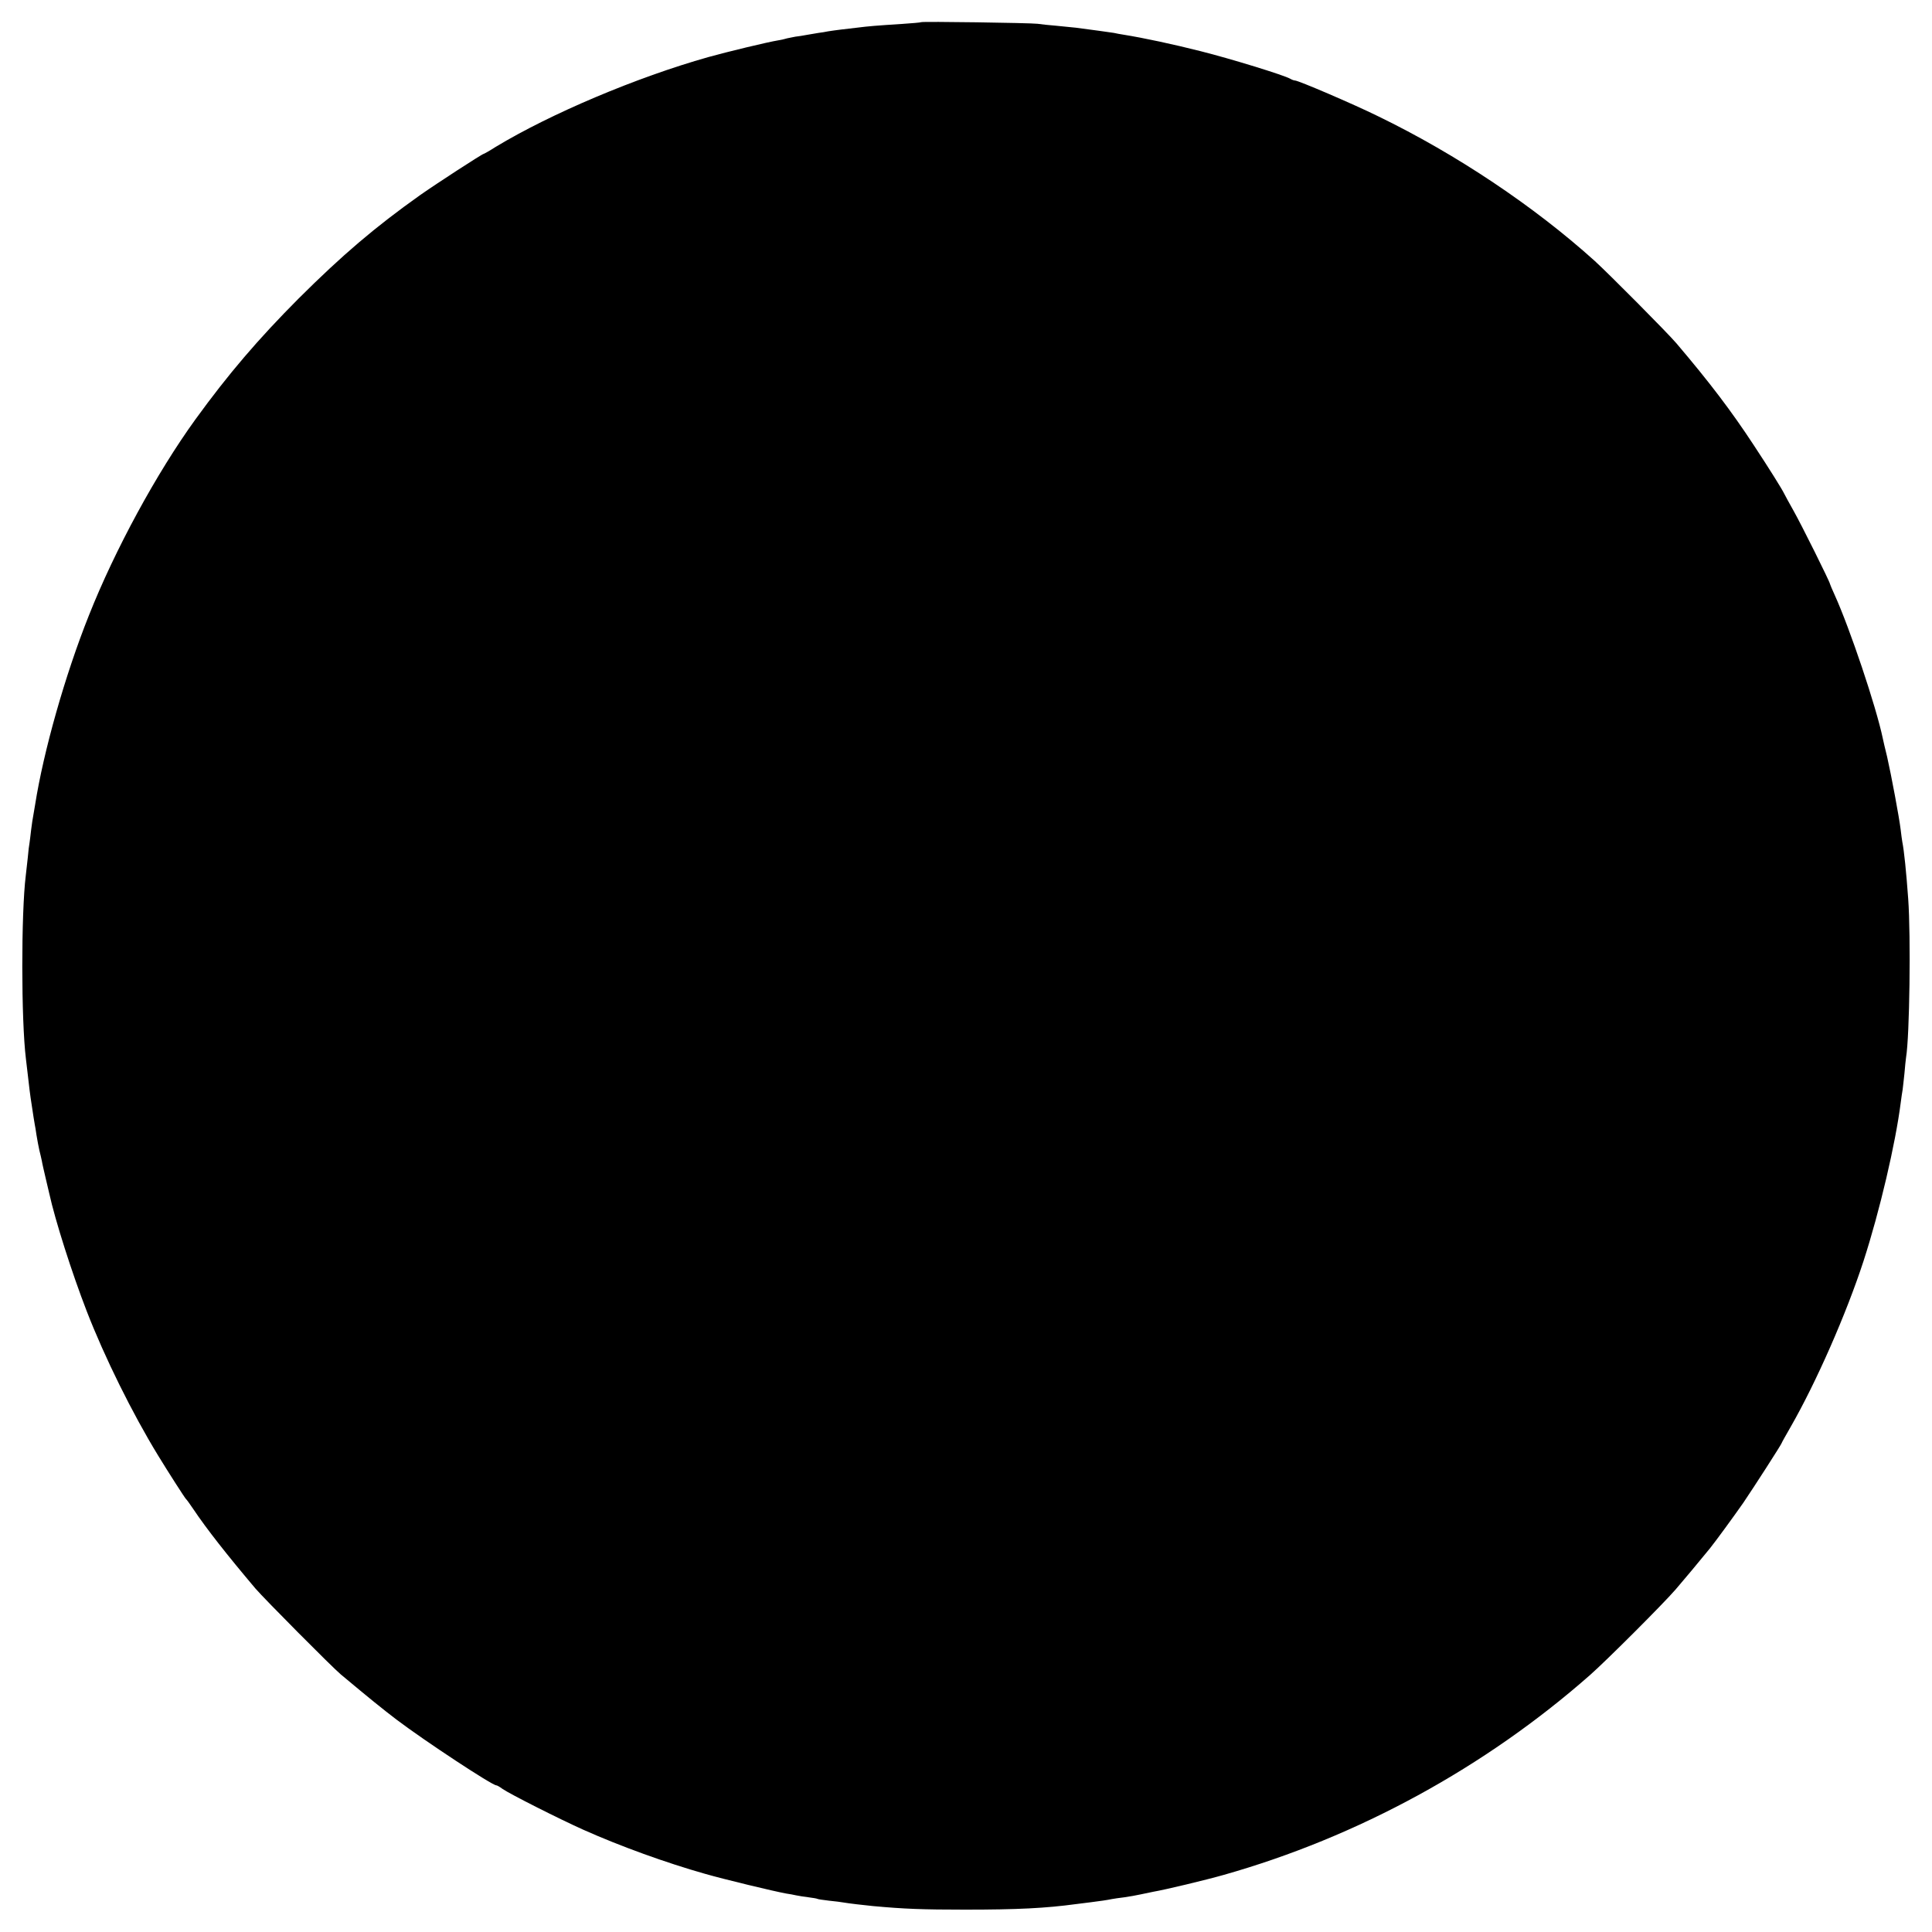 <?xml version="1.0" standalone="no"?>
<!DOCTYPE svg PUBLIC "-//W3C//DTD SVG 20010904//EN"
 "http://www.w3.org/TR/2001/REC-SVG-20010904/DTD/svg10.dtd">
<svg version="1.0" xmlns="http://www.w3.org/2000/svg"
 width="1080pt" height="1080pt" viewBox="0 0 1080 1080"
 preserveAspectRatio="xMidYMid meet">
<g transform="translate(0,1080) scale(0.1,-0.1)"
fill="#000000" stroke="none">
<path d="M5149 10676 c-2 -2 -51 -6 -109 -10 -143 -9 -188 -13 -243 -20 -26
-3 -68 -8 -94 -11 -27 -3 -59 -8 -73 -10 -14 -3 -38 -7 -55 -9 -16 -3 -46 -8
-65 -11 -19 -4 -48 -8 -64 -10 -15 -3 -35 -7 -45 -9 -9 -3 -30 -8 -48 -11 -62
-10 -289 -65 -393 -94 -401 -113 -881 -316 -1189 -502 -34 -22 -65 -39 -67
-39 -8 0 -265 -167 -356 -231 -252 -179 -434 -334 -679 -578 -226 -227 -392
-421 -577 -676 -217 -300 -450 -729 -595 -1095 -133 -333 -254 -760 -301
-1060 -3 -19 -8 -46 -10 -59 -3 -13 -8 -49 -12 -80 -3 -31 -8 -64 -9 -73 -2
-9 -7 -48 -10 -85 -4 -37 -9 -81 -11 -98 -26 -210 -26 -807 1 -1025 2 -19 7
-57 10 -85 6 -57 15 -128 21 -164 7 -50 18 -116 19 -121 1 -3 5 -27 9 -55 4
-27 12 -66 16 -85 5 -19 11 -46 14 -60 2 -14 12 -56 21 -95 9 -38 18 -77 20
-85 33 -151 127 -446 210 -660 100 -258 255 -571 398 -805 58 -95 151 -240
157 -245 4 -3 21 -27 40 -55 75 -112 190 -258 348 -445 50 -58 427 -438 477
-480 170 -142 227 -188 312 -253 160 -121 534 -367 557 -367 5 0 20 -9 35 -20
40 -28 317 -168 451 -228 208 -93 466 -186 682 -247 108 -31 382 -97 453 -110
17 -2 41 -7 55 -10 14 -3 45 -8 70 -11 25 -3 47 -7 50 -9 3 -2 32 -6 65 -10
33 -3 69 -8 80 -10 29 -5 113 -15 165 -20 174 -16 277 -20 515 -20 293 0 450
8 620 31 22 3 58 7 80 10 56 7 97 13 120 18 11 2 43 7 70 10 28 4 68 11 90 16
22 5 54 11 72 15 65 11 291 65 393 94 750 212 1462 601 2049 1118 95 84 409
398 478 478 44 51 131 155 192 230 35 44 130 174 186 254 59 87 215 329 215
335 0 2 22 41 49 88 144 251 311 631 408 928 91 281 179 657 208 885 4 28 8
61 11 75 2 14 6 54 10 90 3 36 7 76 9 89 20 120 27 677 12 886 -11 152 -23
270 -33 319 -2 11 -6 41 -9 67 -8 68 -53 308 -76 409 -12 47 -22 93 -24 102
-37 178 -185 617 -269 802 -14 31 -26 59 -26 61 0 11 -161 334 -204 410 -25
44 -48 87 -52 95 -13 27 -85 142 -170 271 -126 192 -246 350 -432 569 -51 60
-377 388 -457 461 -338 305 -774 597 -1211 809 -138 68 -446 200 -465 200 -5
0 -17 4 -27 10 -35 20 -330 111 -501 154 -154 39 -318 74 -430 92 -18 3 -43 7
-54 10 -20 3 -133 19 -212 29 -22 2 -71 7 -110 11 -38 3 -86 8 -105 11 -39 5
-646 14 -651 9z"/>
</g>
</svg>
